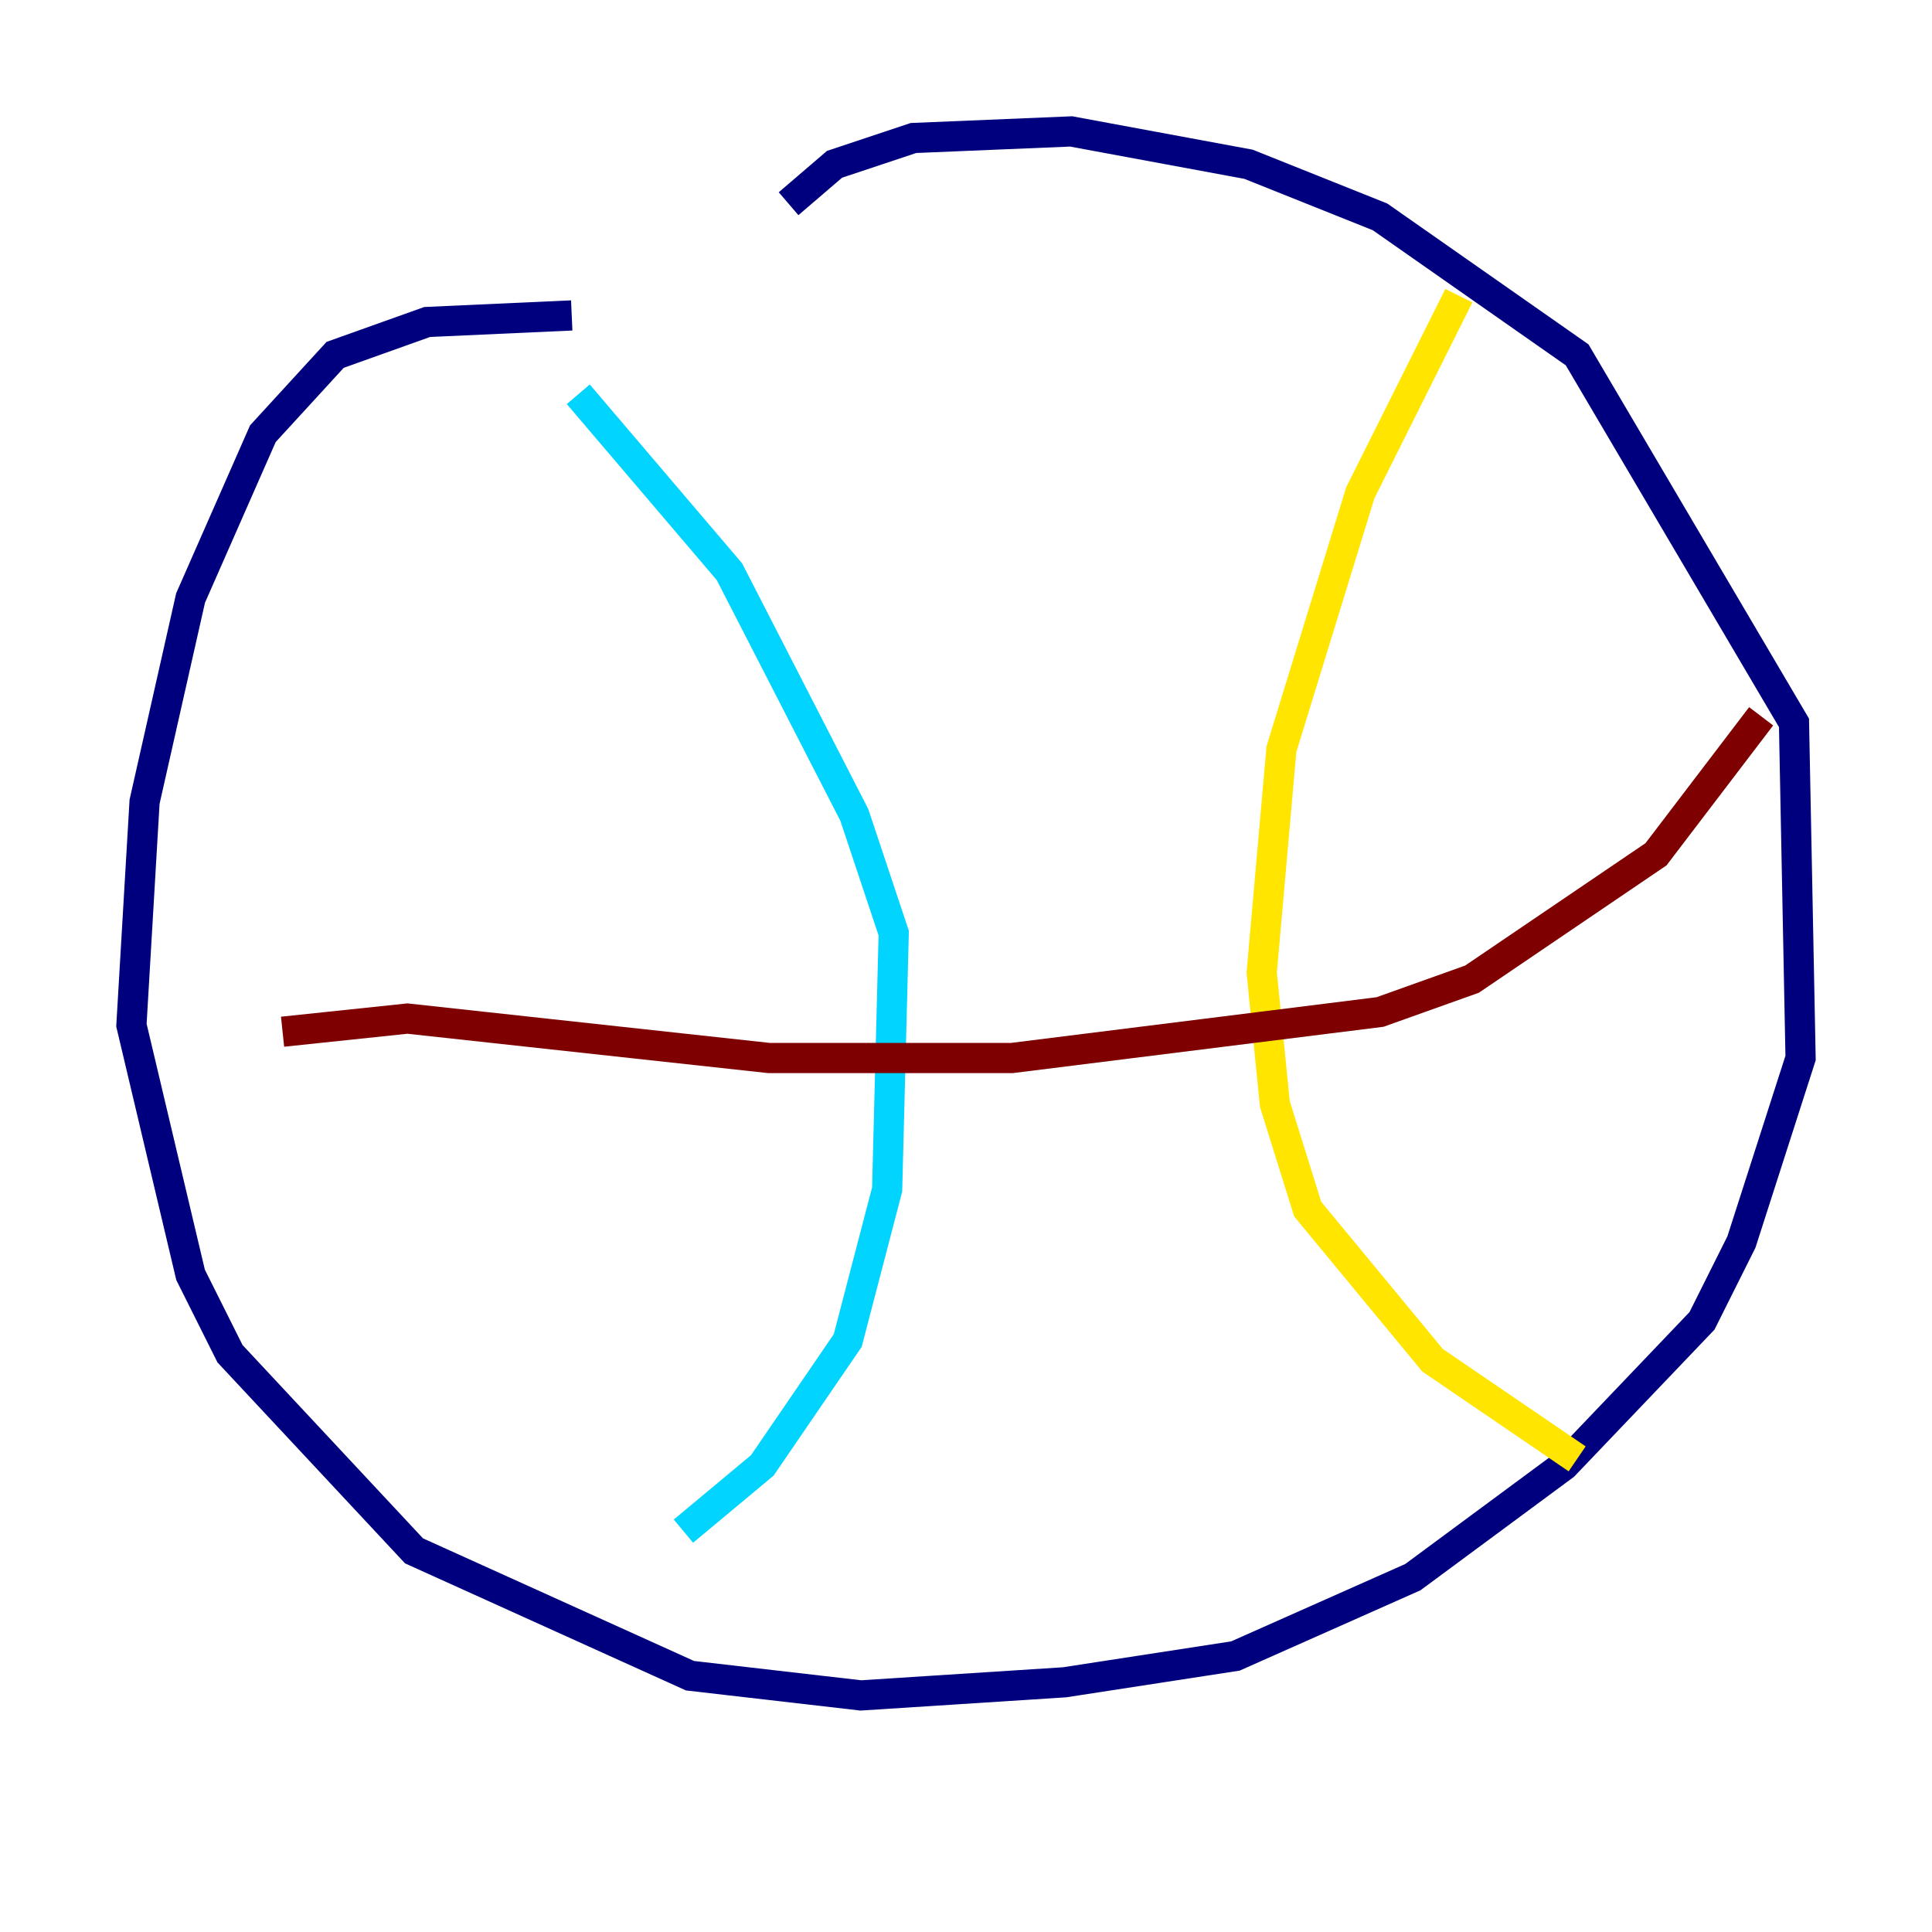 <?xml version="1.0" encoding="utf-8" ?>
<svg baseProfile="tiny" height="128" version="1.2" viewBox="0,0,128,128" width="128" xmlns="http://www.w3.org/2000/svg" xmlns:ev="http://www.w3.org/2001/xml-events" xmlns:xlink="http://www.w3.org/1999/xlink"><defs /><polyline fill="none" points="37.878,20.898 28.299,21.333 22.204,23.51 17.415,28.735 12.626,39.619 9.578,53.116 8.707,67.918 12.626,84.463 15.238,89.687 27.429,102.748 45.714,111.02 57.034,112.326 70.531,111.456 81.85,109.714 93.605,104.49 103.619,97.088 112.762,87.51 115.374,82.286 119.293,70.095 118.857,47.891 104.49,23.51 91.429,14.367 82.721,10.884 70.966,8.707 60.517,9.143 55.292,10.884 52.245,13.497" stroke="#00007f" stroke-width="2" /><polyline fill="none" points="38.313,26.122 48.327,37.878 56.599,53.986 59.211,61.823 58.776,78.803 56.163,88.816 50.503,97.088 45.279,101.442" stroke="#00d4ff" stroke-width="2" /><polyline fill="none" points="96.653,19.592 90.122,32.653 84.898,49.633 83.592,64.435 84.463,73.143 86.639,80.109 94.912,90.122 104.49,96.653" stroke="#ffe500" stroke-width="2" /><polyline fill="none" points="18.721,68.354 26.993,67.483 50.939,70.095 67.048,70.095 91.429,67.048 97.524,64.871 109.714,56.599 116.68,47.456" stroke="#7f0000" stroke-width="2" /></svg>